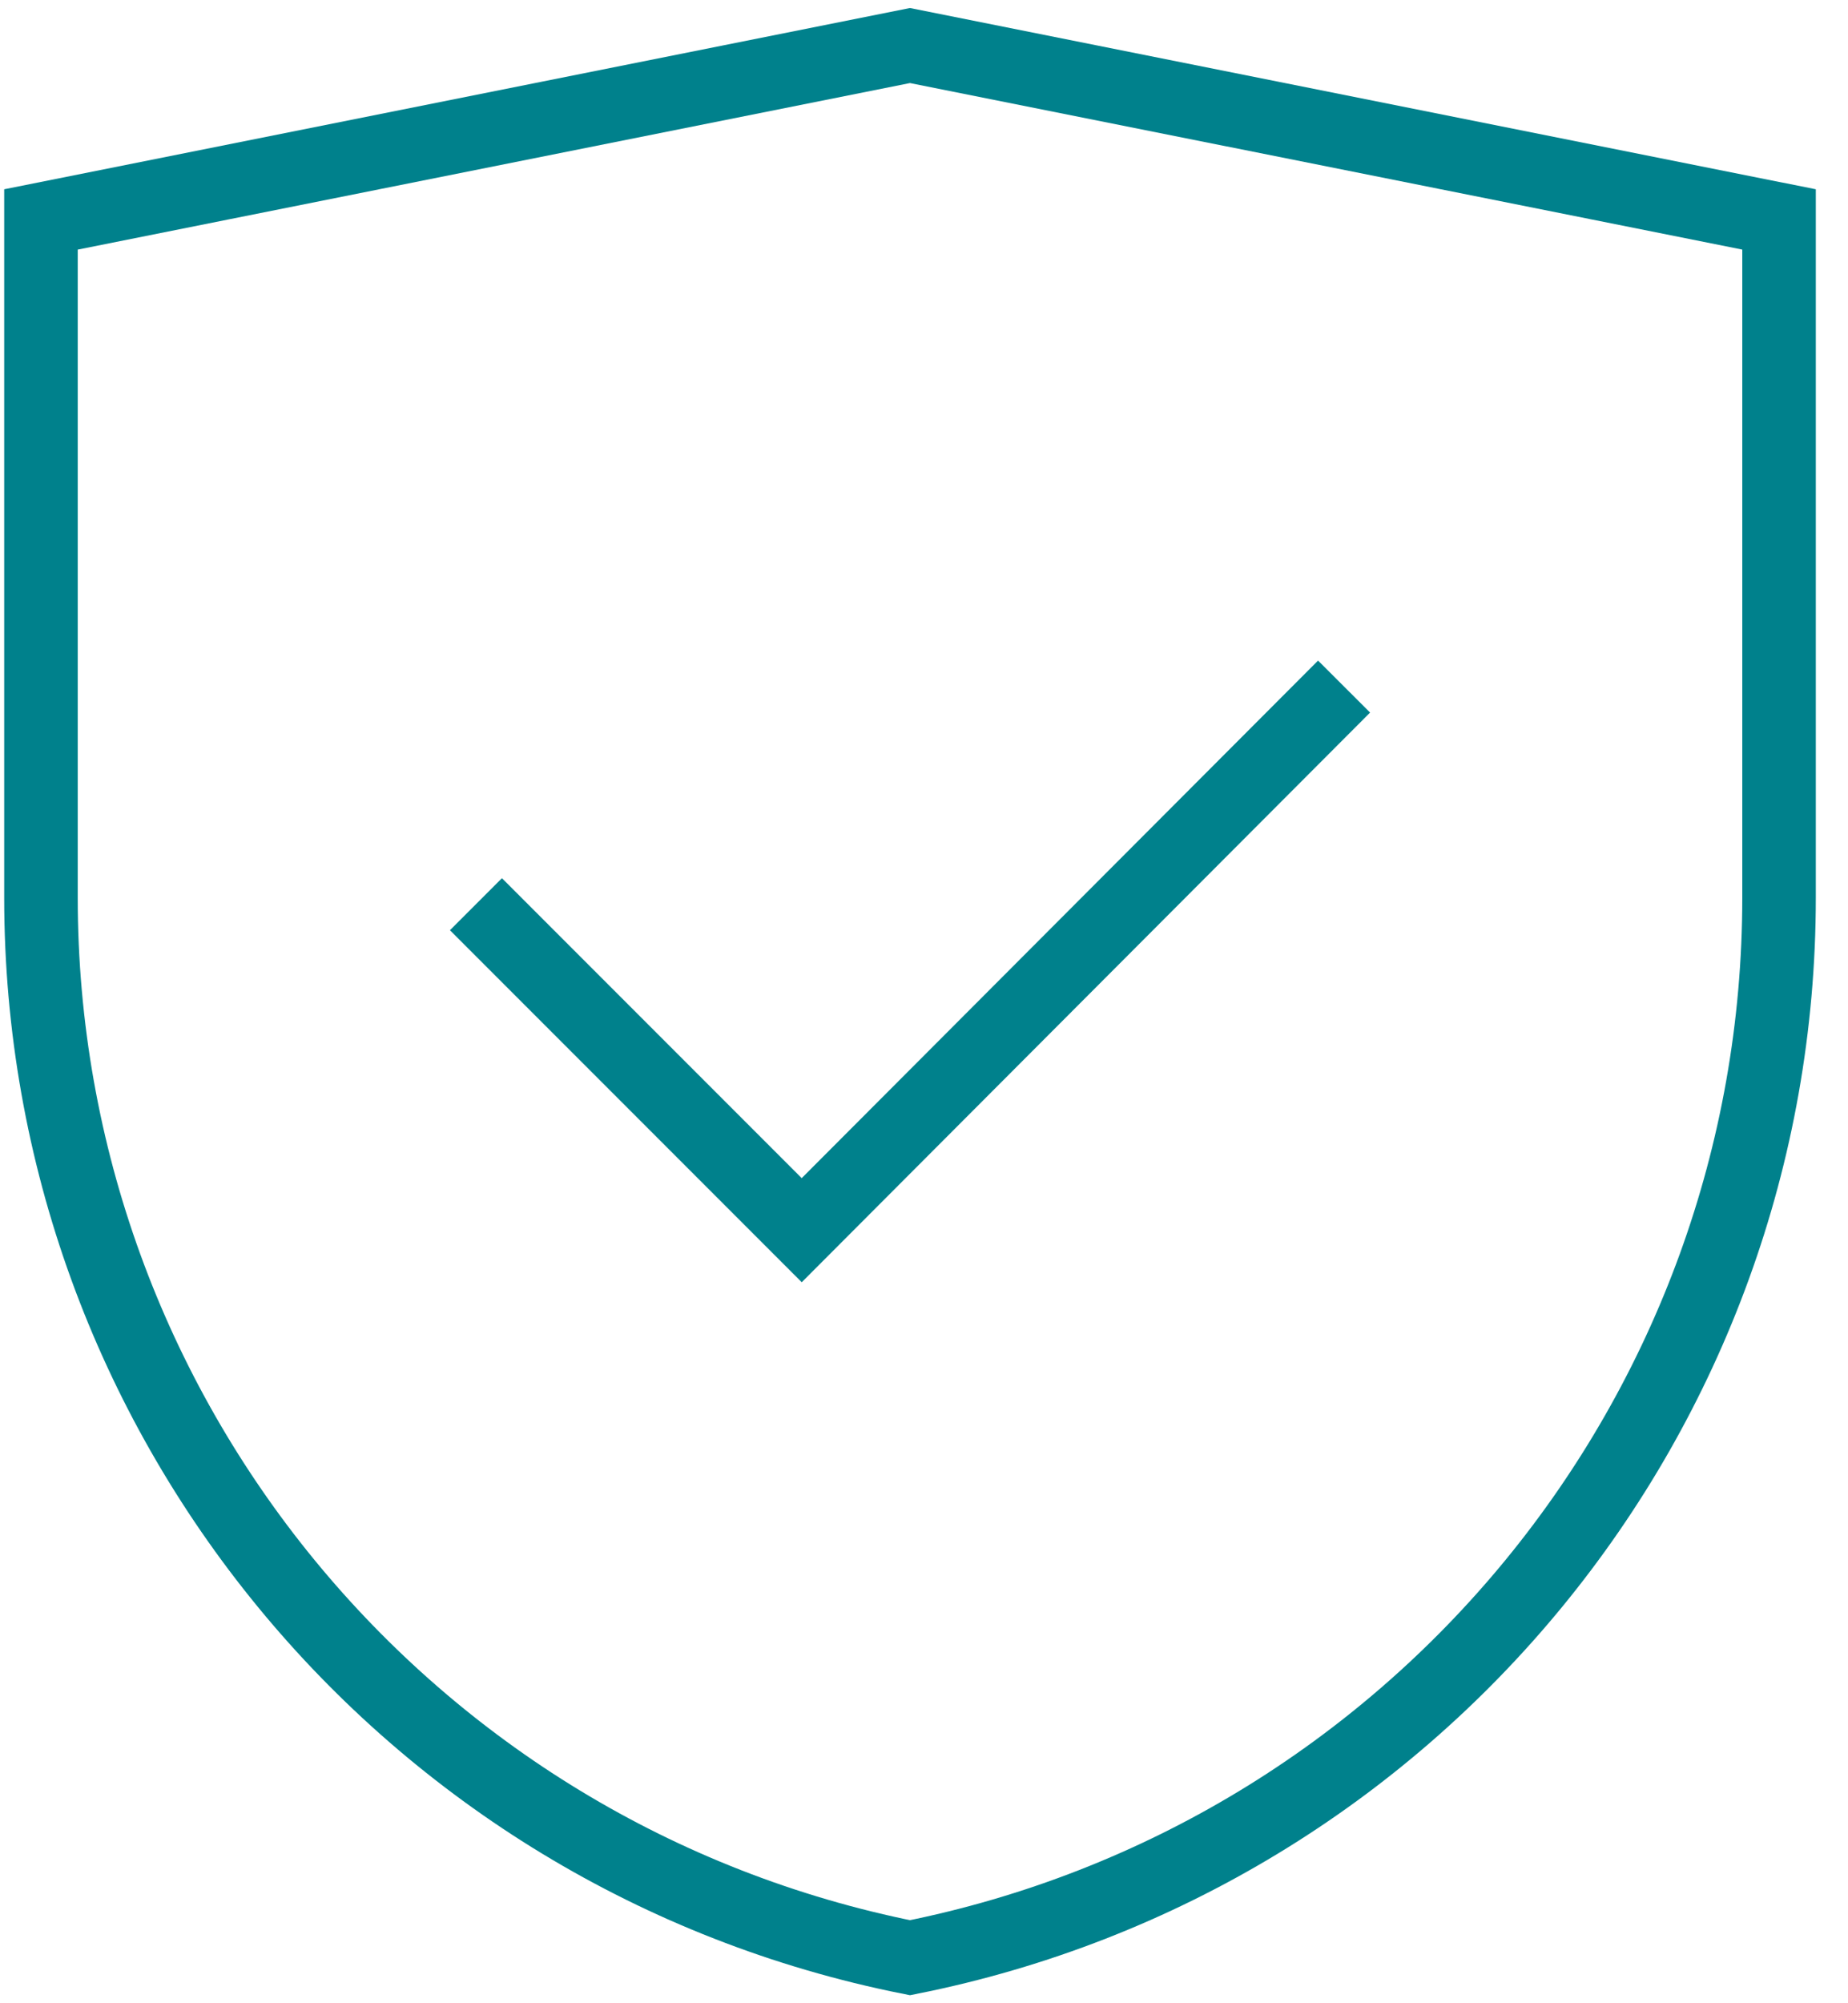 <?xml version="1.0" encoding="UTF-8"?>
<svg width="48px" height="52px" viewBox="0 0 48 52" version="1.1" xmlns="http://www.w3.org/2000/svg" xmlns:xlink="http://www.w3.org/1999/xlink">
    <title>592899EF-10CF-40D3-9C2A-C39D1157BC07</title>
    <g id="Page-1" stroke="none" stroke-width="1" fill="none" fill-rule="evenodd">
        <g id="Artboard-Copy" transform="translate(-300, -3790)" stroke="#00818C" stroke-width="1.91">
            <g id="confirm-protection,-confirm,-complete,-shield,-protection,-security,-safety" transform="translate(301, 3791)">
                <path d="M22.636,49.818 C9.514,47.203 0.065,35.686 0.064,22.305 L0.064,4.696 L22.636,0.182 L45.209,4.696 L45.209,22.305 C45.208,35.686 35.758,47.203 22.636,49.818 L22.636,49.818 Z" id="Path"></path>
                <polyline id="Path" points="11.362 22.471 19.824 30.933 33.911 16.822"></polyline>
            </g>
        </g>
    </g>
</svg>